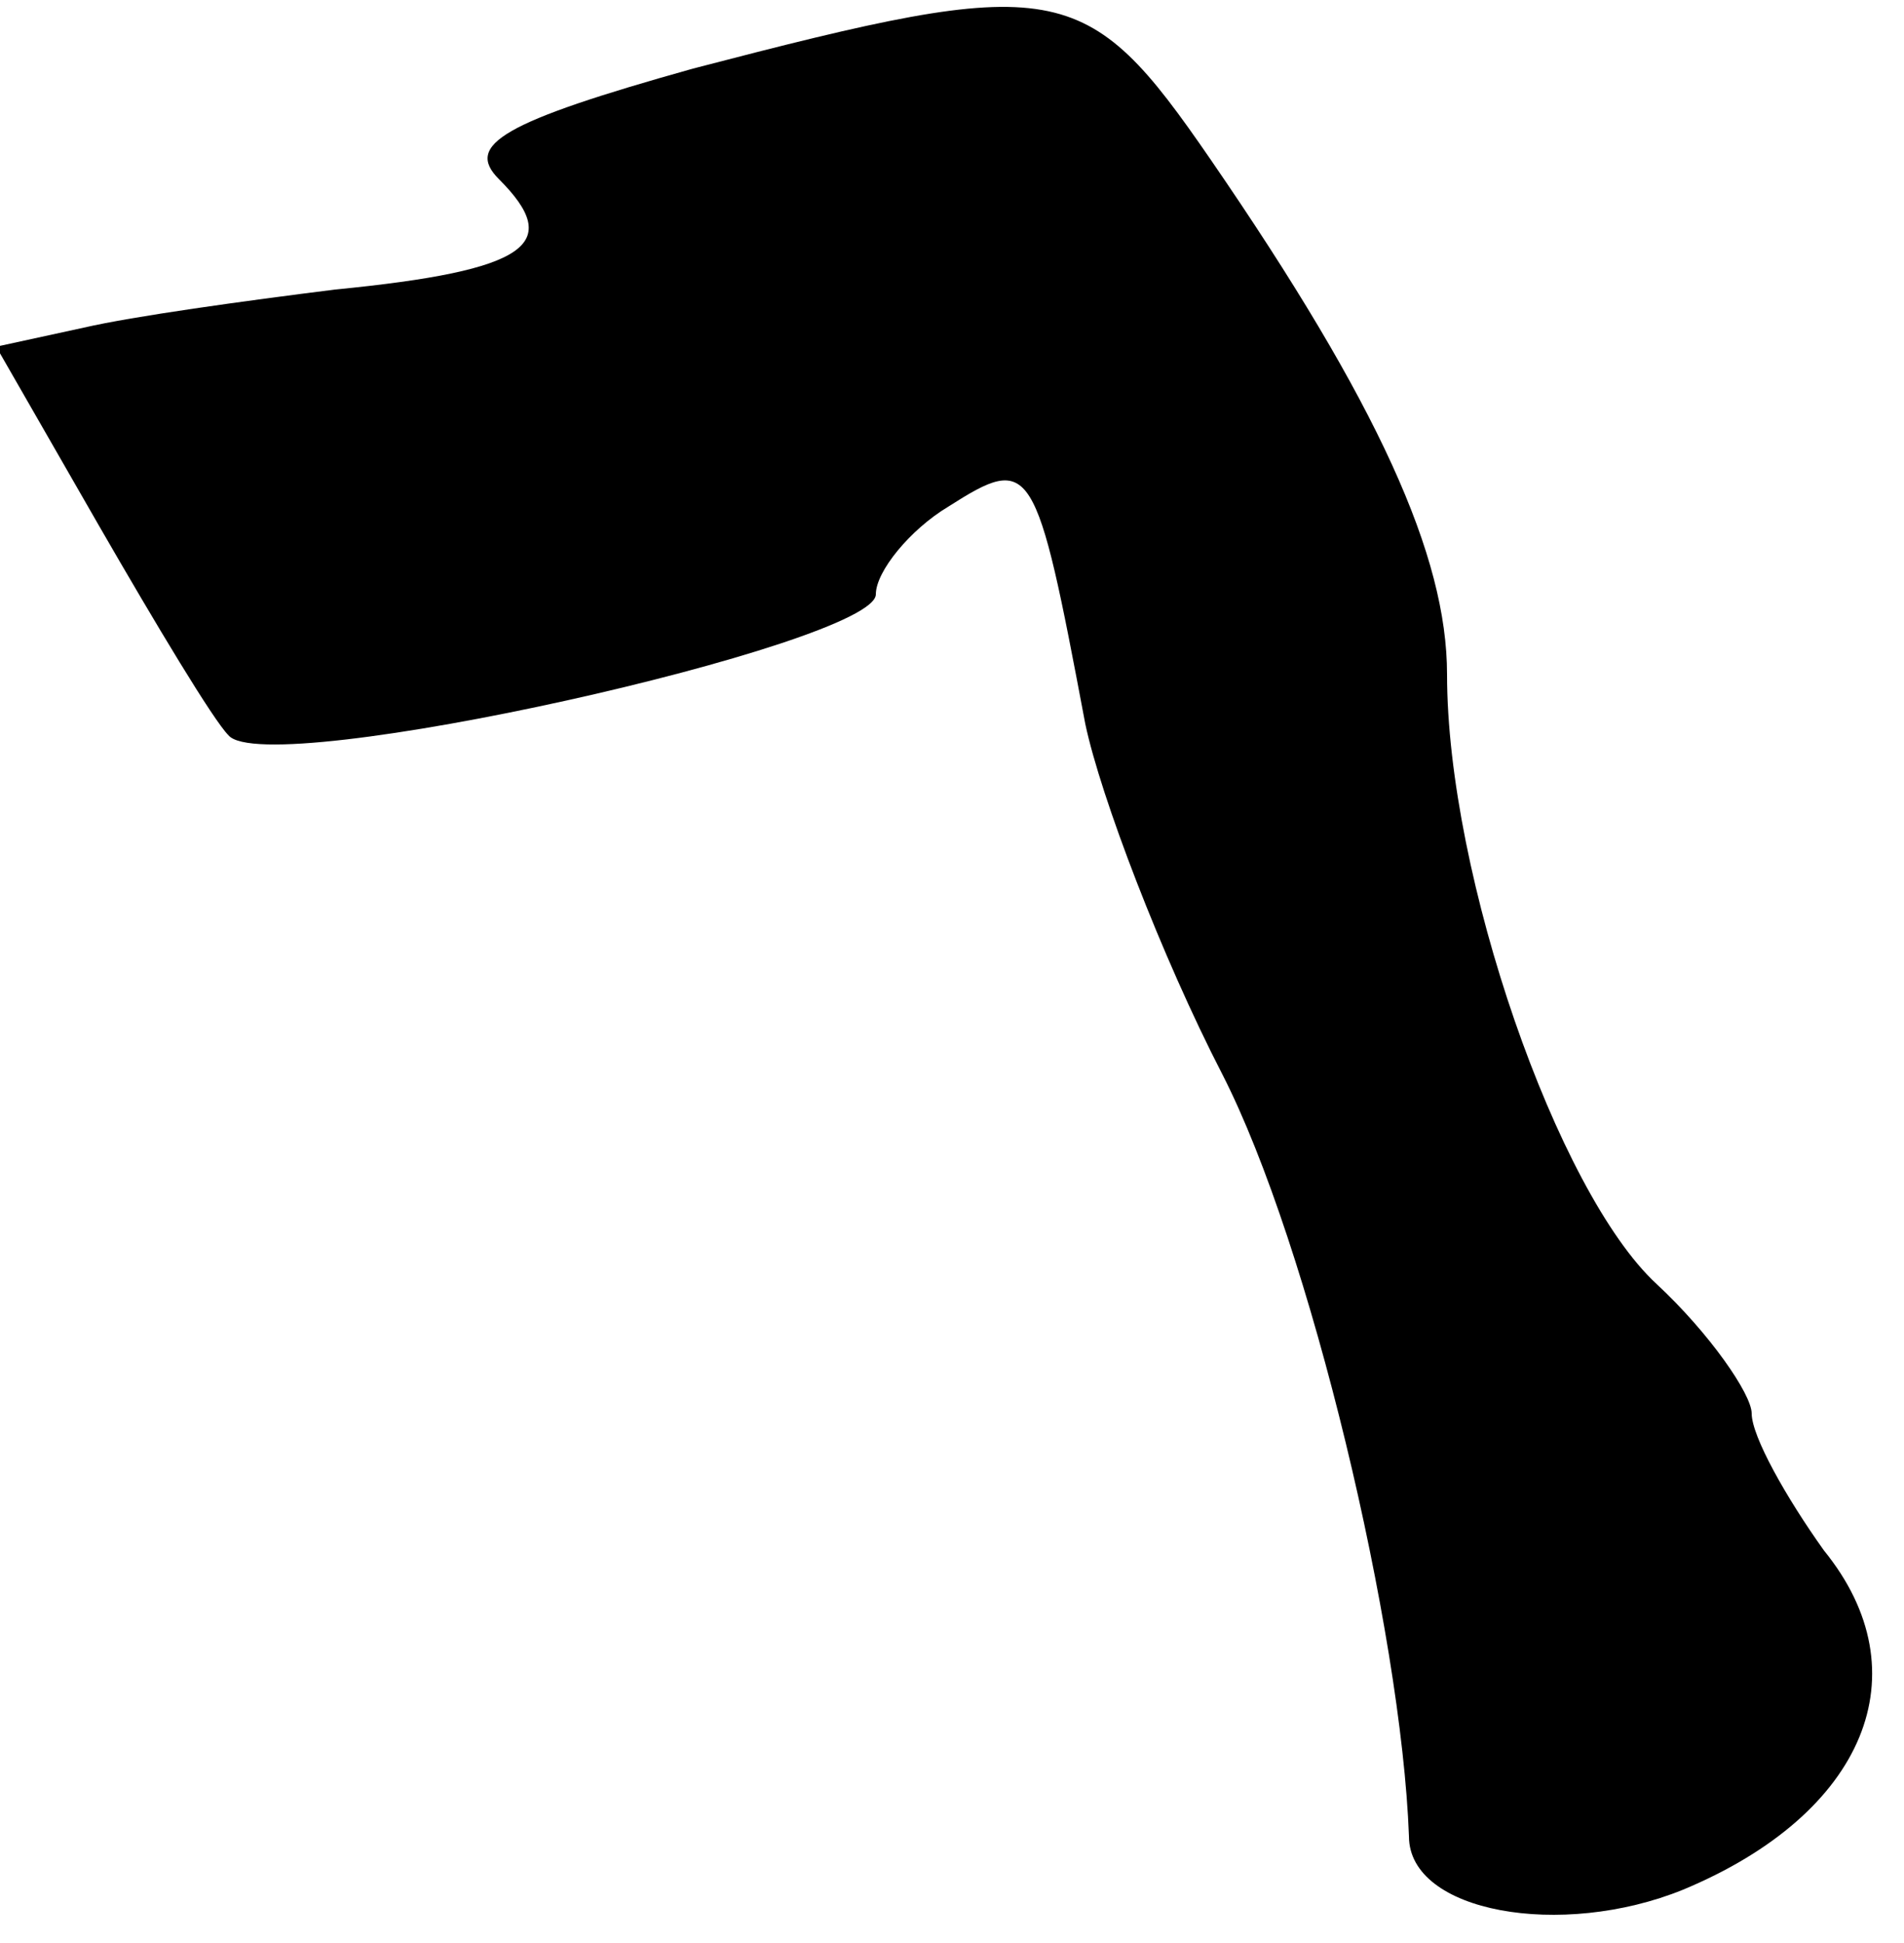 <?xml version="1.0" standalone="no"?>
<!DOCTYPE svg PUBLIC "-//W3C//DTD SVG 20010904//EN"
 "http://www.w3.org/TR/2001/REC-SVG-20010904/DTD/svg10.dtd">
<svg version="1.0" xmlns="http://www.w3.org/2000/svg"
 width="50pt" height="51pt" viewBox="0 0 50 51"
 preserveAspectRatio="xMidYMid meet">
<g transform="translate(0,51) scale(0.1,-0.1)"
fill="#000000" stroke="none">
<path fill="#000000" stroke="none" d="M182 492 c-50 -14 -60 -20 -51 -29 17
-17 8 -24 -43 -29 -24 -3 -53 -7 -66 -10 l-23 -5 27 -47 c15 -26 30 -51 34
-55 10 -12 170 24 170 37 0 6 9 17 19 23 22 14 23 12 36 -57 4 -19 20 -61 36
-92 23 -45 47 -146 49 -200 0 -20 40 -27 72 -14 48 20 63 57 37 89 -10 14 -19
30 -19 36 0 5 -11 21 -25 34 -26 24 -55 107 -55 160 0 31 -18 71 -62 135 -33
48 -40 49 -136 24z"/>
</g>
</svg>
